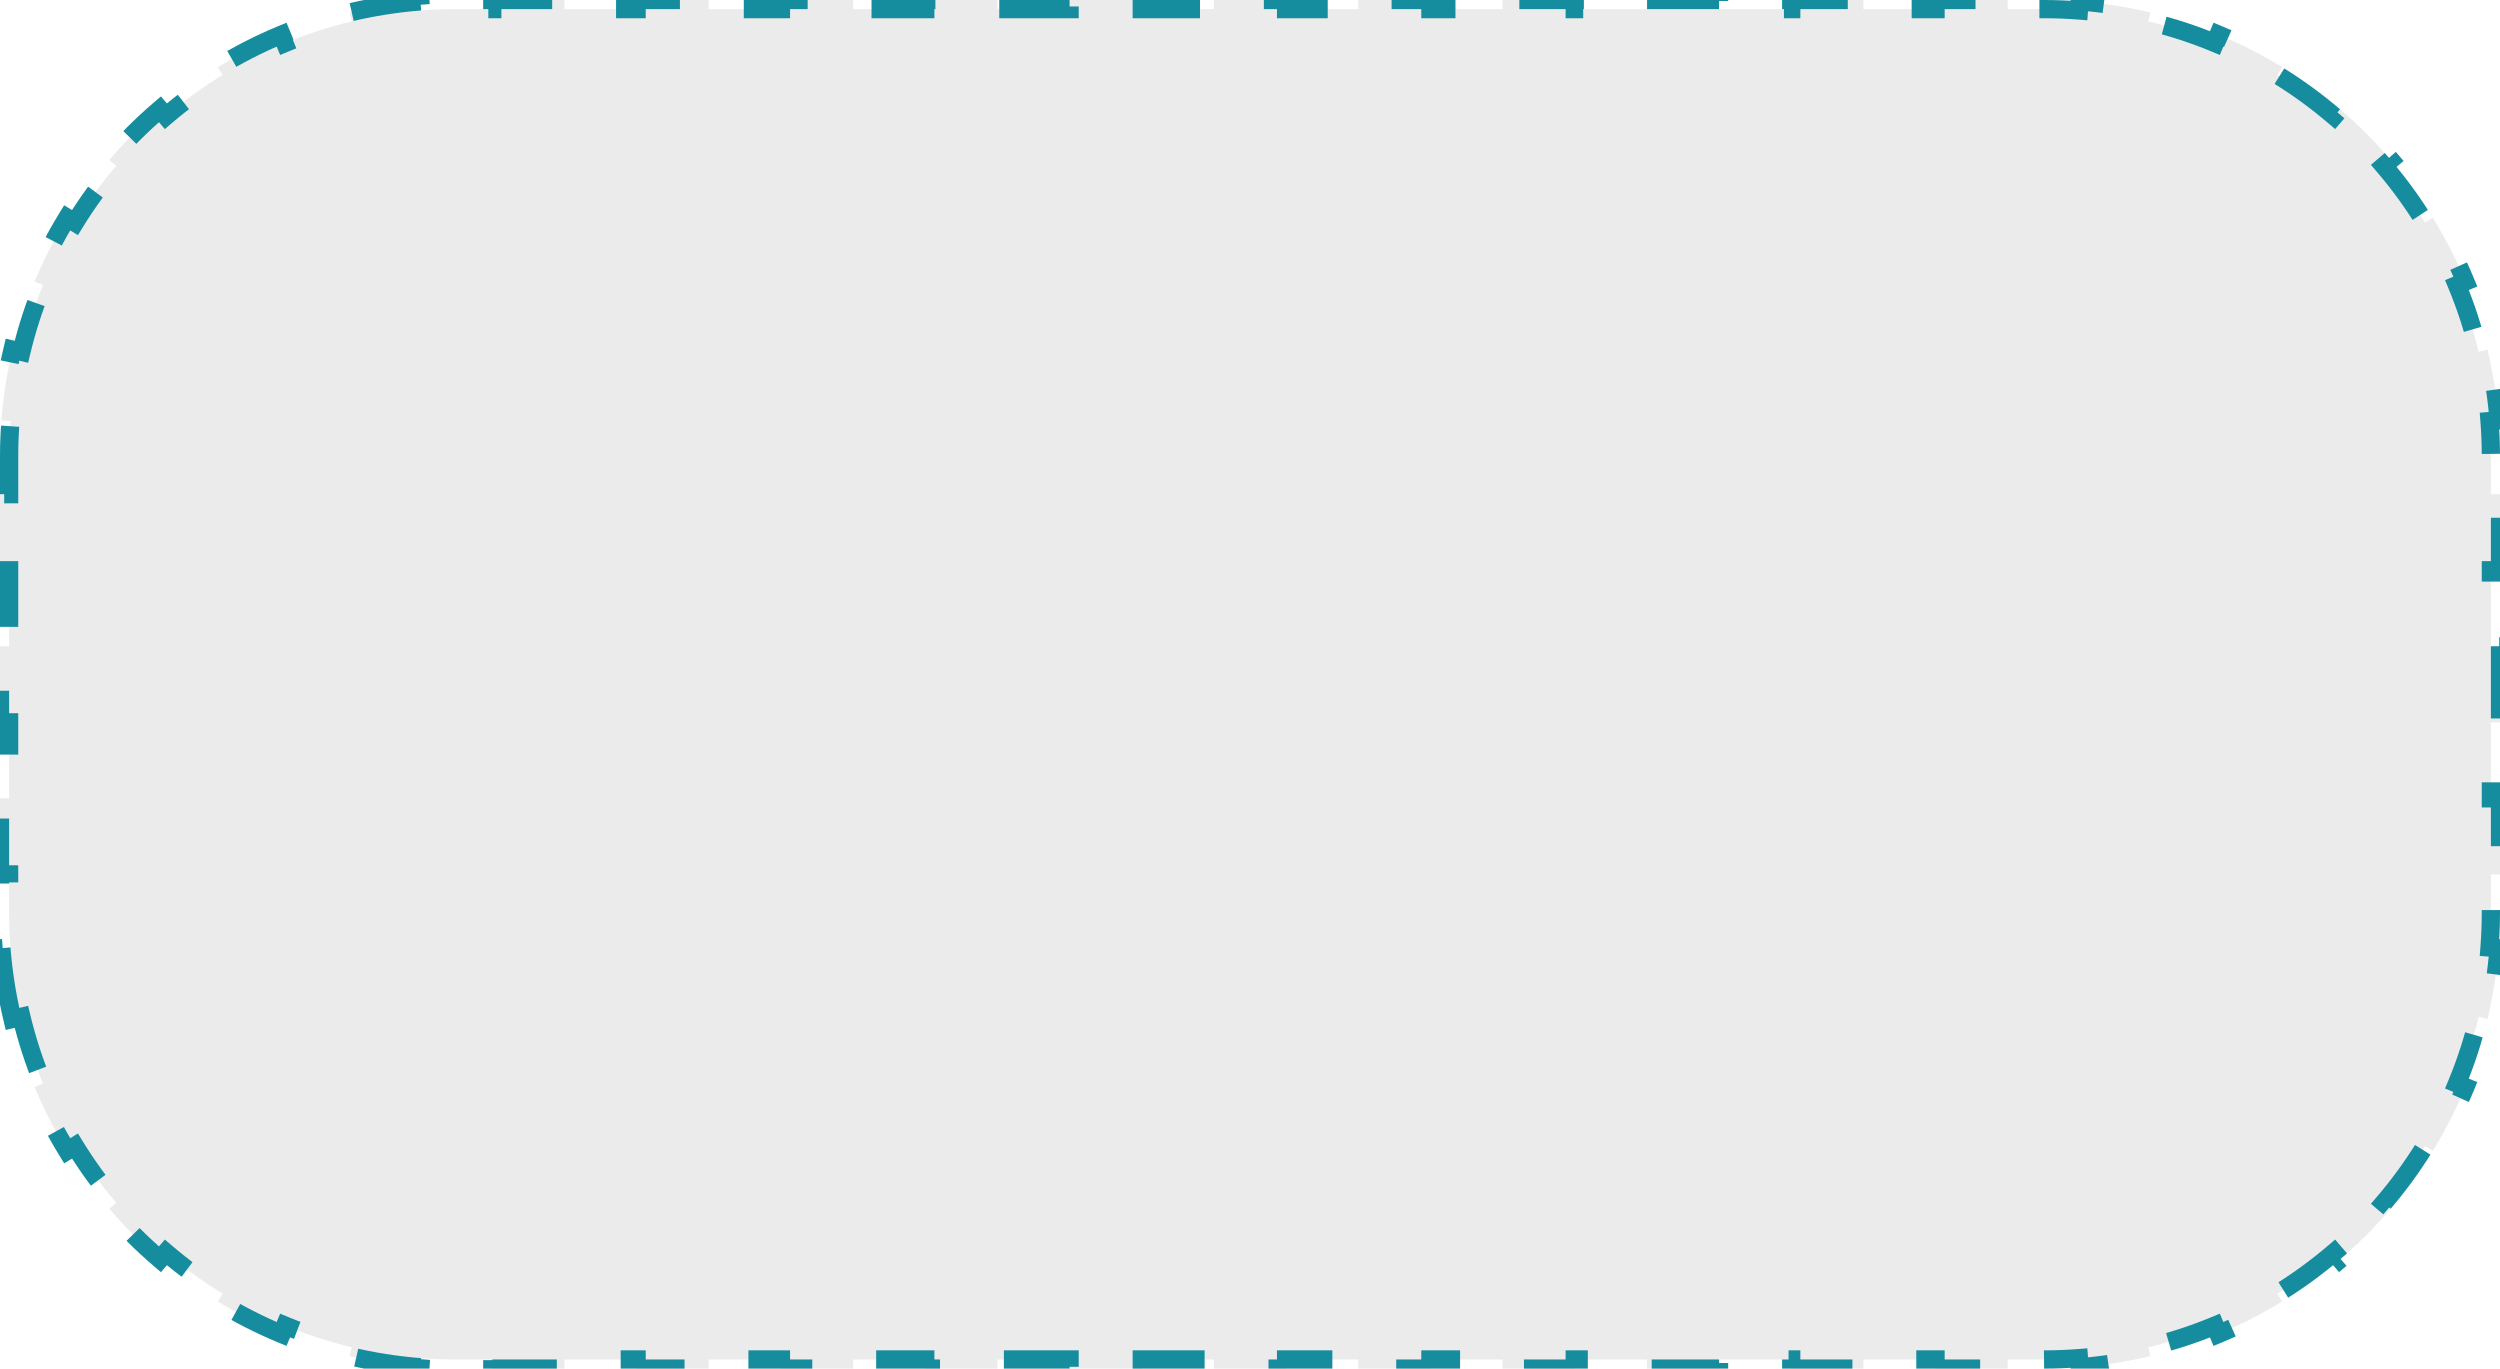 <svg width="137" height="75" viewBox="0 0 137 75" fill="none" xmlns="http://www.w3.org/2000/svg">
<path d="M0.685 55.839C0.385 54.581 0.179 53.287 0.076 51.963L0.574 51.925C0.525 51.29 0.5 50.648 0.5 50V47.917H0V43.75H0.5V39.583H0V35.417H0.5V31.25H0V27.083H0.5V25C0.5 24.352 0.525 23.71 0.574 23.075L0.076 23.037C0.179 21.713 0.385 20.419 0.685 19.161L1.172 19.278C1.473 18.018 1.872 16.797 2.359 15.622L1.897 15.43C2.401 14.214 2.999 13.046 3.681 11.936L4.107 12.198C4.78 11.101 5.537 10.062 6.369 9.089L5.989 8.764C6.84 7.768 7.768 6.84 8.764 5.989L9.089 6.369C10.062 5.537 11.101 4.78 12.198 4.107L11.936 3.681C13.046 2.999 14.214 2.401 15.43 1.897L15.622 2.359C16.797 1.872 18.018 1.473 19.278 1.172L19.161 0.685C20.419 0.385 21.713 0.179 23.037 0.076L23.075 0.574C23.71 0.525 24.352 0.5 25 0.5H26.977V0H30.932V0.5H34.886V0H38.841V0.5H42.795V0H46.75V0.5H50.705V0H54.659V0.5H58.614V0H62.568V0.5H66.523V0H70.477V0.5H74.432V0H78.386V0.5H82.341V0H86.296V0.5H90.25V0H94.204V0.5H98.159V0H102.114V0.5H106.068V0H110.023V0.5H112C112.648 0.5 113.29 0.525 113.925 0.574L113.963 0.076C115.287 0.179 116.581 0.385 117.839 0.685L117.722 1.172C118.981 1.473 120.203 1.872 121.378 2.359L121.57 1.897C122.786 2.401 123.954 2.999 125.064 3.681L124.802 4.107C125.899 4.78 126.938 5.537 127.911 6.369L128.236 5.989C129.232 6.84 130.16 7.768 131.011 8.764L130.631 9.089C131.463 10.062 132.22 11.101 132.893 12.198L133.319 11.936C134.001 13.046 134.599 14.214 135.103 15.43L134.641 15.622C135.128 16.797 135.527 18.018 135.828 19.278L136.315 19.161C136.615 20.419 136.821 21.713 136.924 23.037L136.426 23.075C136.475 23.71 136.5 24.352 136.5 25V27.083H137V31.25H136.5V35.417H137V39.583H136.5V43.75H137V47.917H136.5V50C136.5 50.648 136.475 51.29 136.426 51.925L136.924 51.963C136.821 53.287 136.615 54.581 136.315 55.839L135.828 55.722C135.527 56.981 135.128 58.203 134.641 59.378L135.103 59.57C134.599 60.786 134.001 61.954 133.319 63.064L132.893 62.802C132.22 63.899 131.463 64.938 130.631 65.912L131.011 66.236C130.16 67.232 129.232 68.16 128.236 69.011L127.911 68.631C126.938 69.463 125.899 70.22 124.802 70.893L125.064 71.319C123.954 72.001 122.786 72.599 121.57 73.103L121.378 72.641C120.203 73.129 118.982 73.527 117.722 73.828L117.839 74.314C116.581 74.615 115.287 74.821 113.963 74.924L113.925 74.425C113.29 74.475 112.648 74.5 112 74.5H110.023V75H106.068V74.5H102.114V75H98.159V74.5H94.204V75H90.25V74.5H86.295V75H82.341V74.5H78.386V75H74.432V74.5H70.477V75H66.523V74.5H62.568V75H58.614V74.5H54.659V75H50.705V74.5H46.75V75H42.795V74.5H38.841V75H34.886V74.5H30.932V75H26.977V74.5H25C24.352 74.5 23.71 74.475 23.075 74.425L23.037 74.924C21.713 74.821 20.419 74.615 19.161 74.314L19.278 73.828C18.018 73.527 16.797 73.129 15.622 72.641L15.43 73.103C14.214 72.599 13.046 72.001 11.936 71.319L12.198 70.893C11.101 70.22 10.062 69.463 9.089 68.631L8.764 69.011C7.768 68.16 6.84 67.232 5.989 66.236L6.369 65.912C5.537 64.938 4.78 63.899 4.107 62.802L3.681 63.064C2.999 61.954 2.401 60.786 1.897 59.57L2.359 59.378C1.872 58.203 1.473 56.981 1.172 55.722L0.685 55.839Z" fill="#D9D9D9" fill-opacity="0.5" stroke="#158D9F" stroke-dasharray="4 4"/>
</svg>
